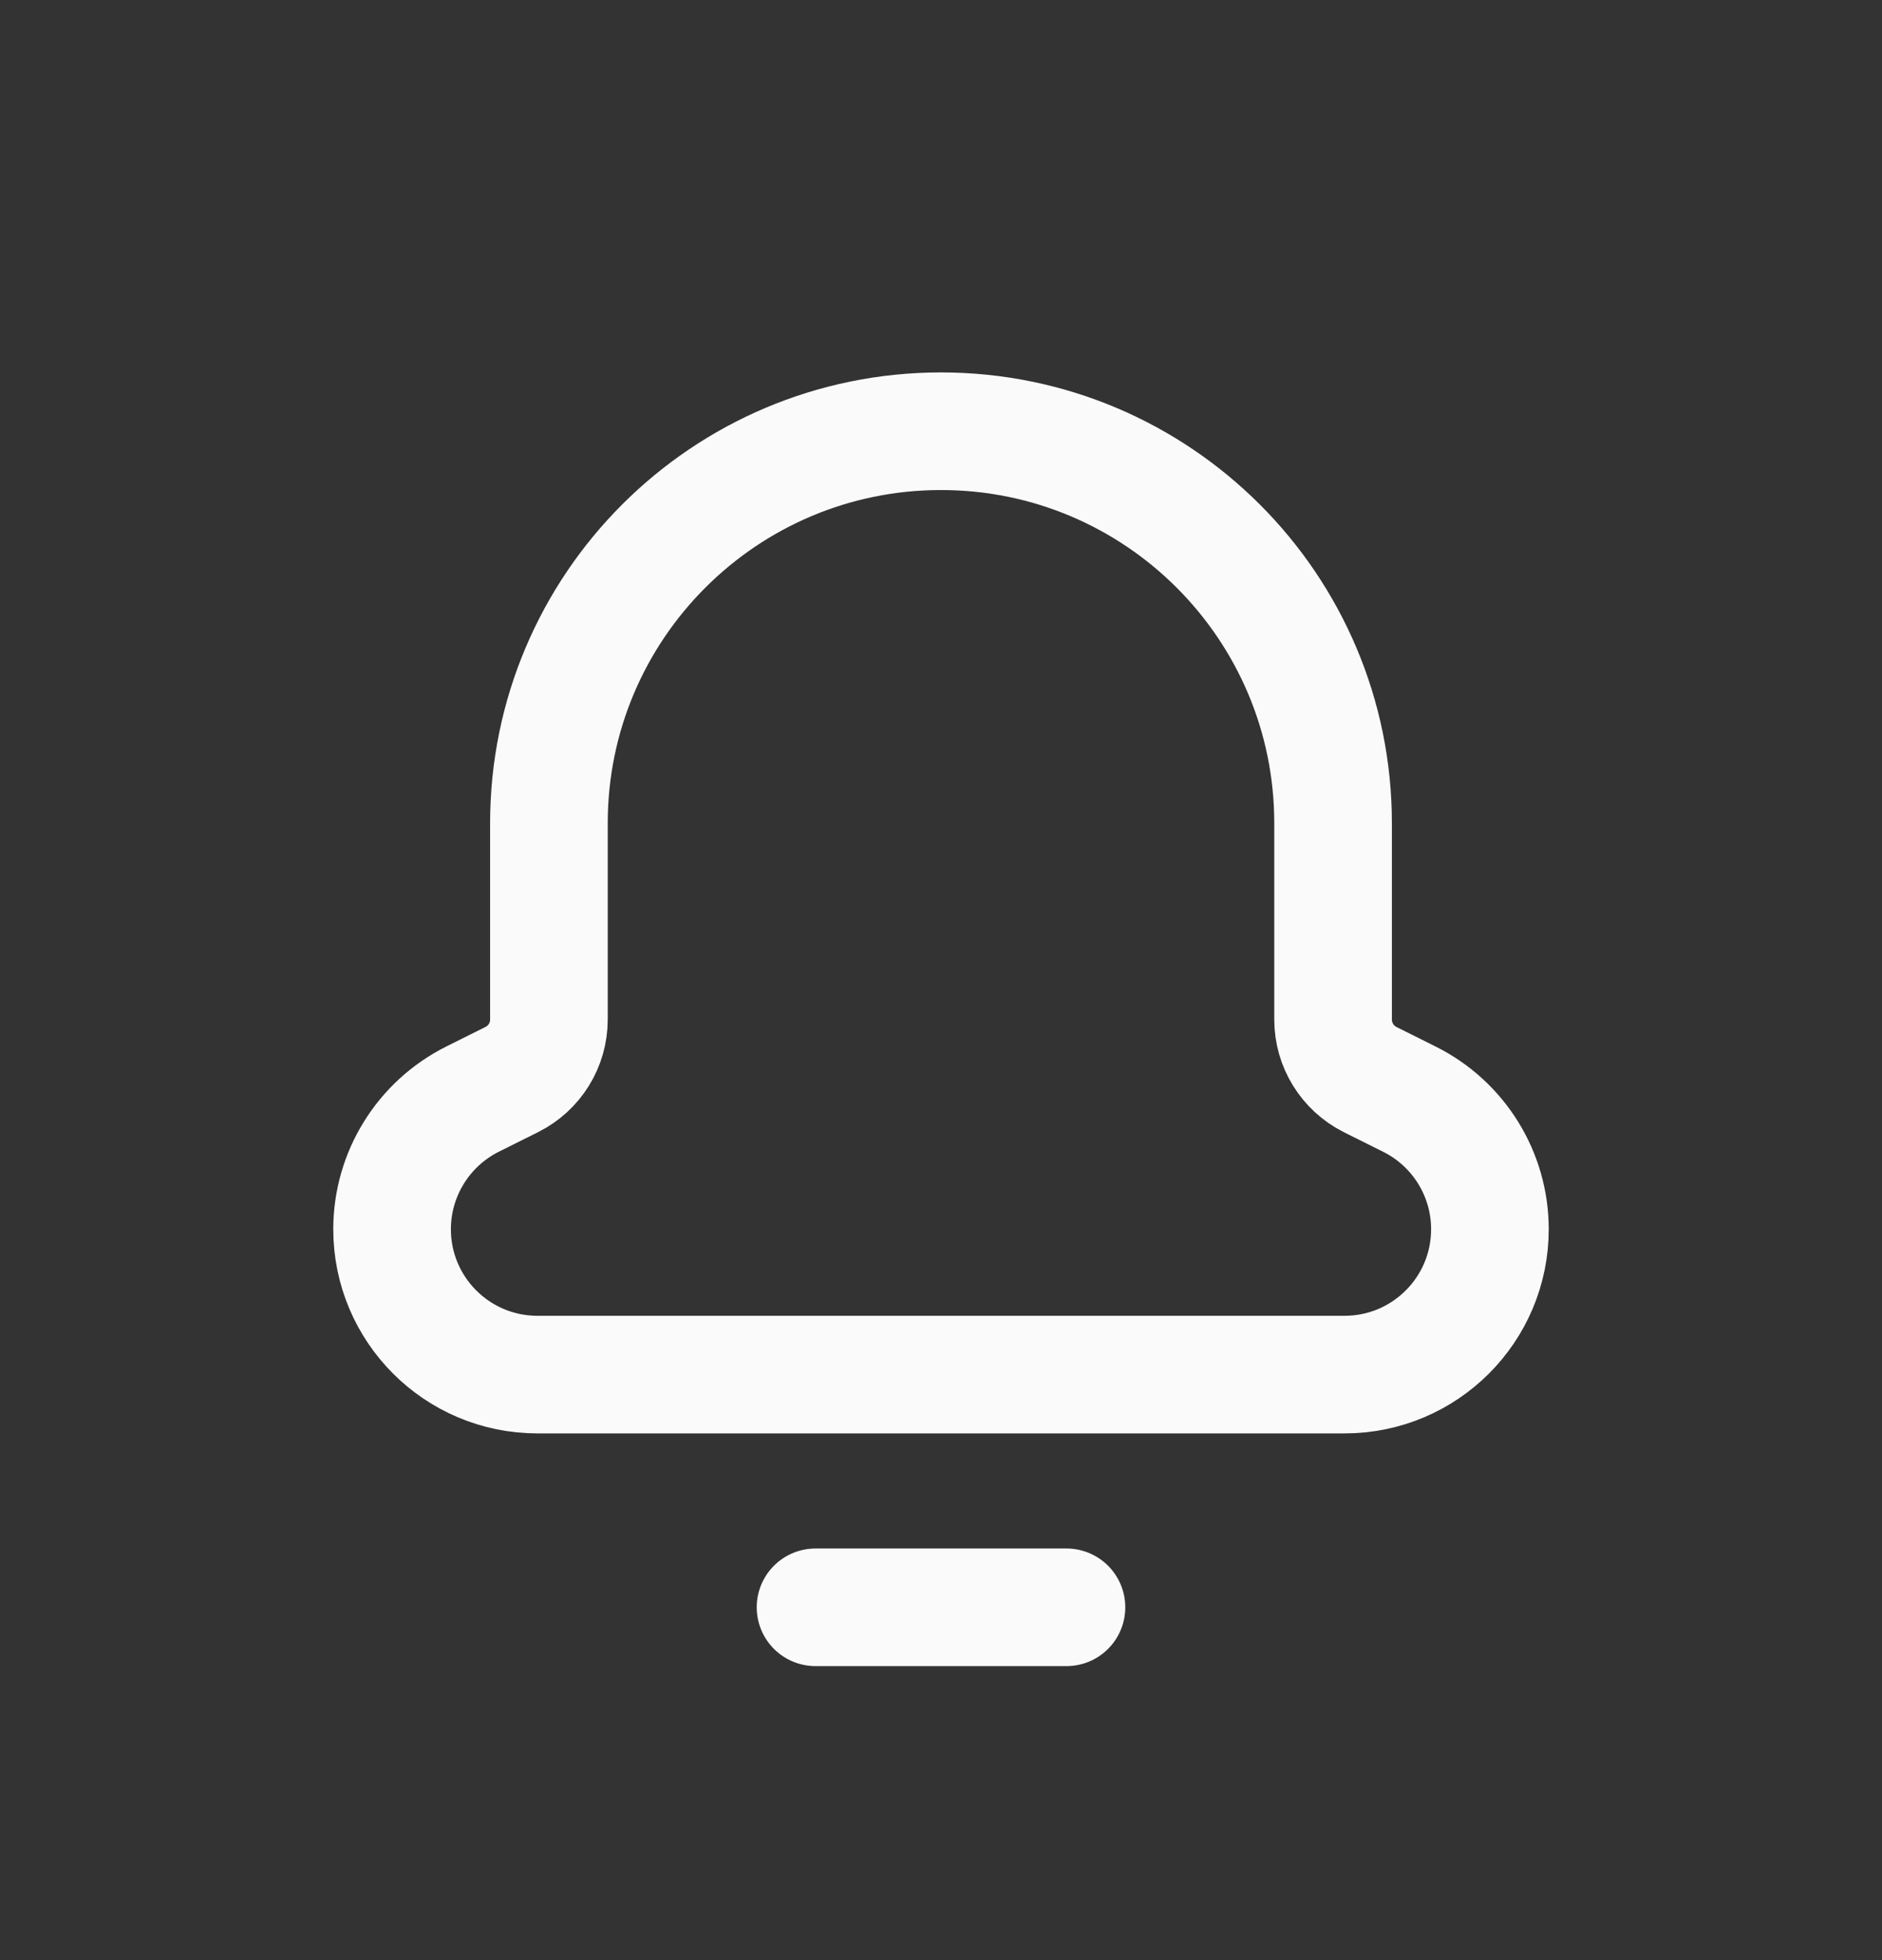 <svg width="24" height="25" viewBox="0 0 24 25" fill="none" xmlns="http://www.w3.org/2000/svg">
<rect x="0" y="0" width="24" height="25" fill="#333333" stroke="none"/>
<path d="M13.6 20.5H10.4" stroke="#FAFAFA" stroke-width="1.5" stroke-linecap="round" stroke-linejoin="round"/>
<path fill-rule="evenodd" clip-rule="evenodd" d="M17 10.532V10.5V10.5C17 7.739 14.761 5.5 12 5.5V5.5C9.239 5.5 7 7.739 7 10.5V10.5V10.532V13.004C7 13.328 6.817 13.623 6.528 13.768L6.025 14.019C5.397 14.334 5 14.976 5 15.678V15.678C5 16.702 5.83 17.532 6.854 17.532H17.146C18.17 17.532 19 16.702 19 15.678V15.678C19 14.976 18.603 14.334 17.975 14.02L17.472 13.769C17.183 13.623 17 13.328 17 13.004V10.532Z" stroke="#FAFAFA" stroke-width="1.5" stroke-linecap="round" stroke-linejoin="round"/>
</svg>
